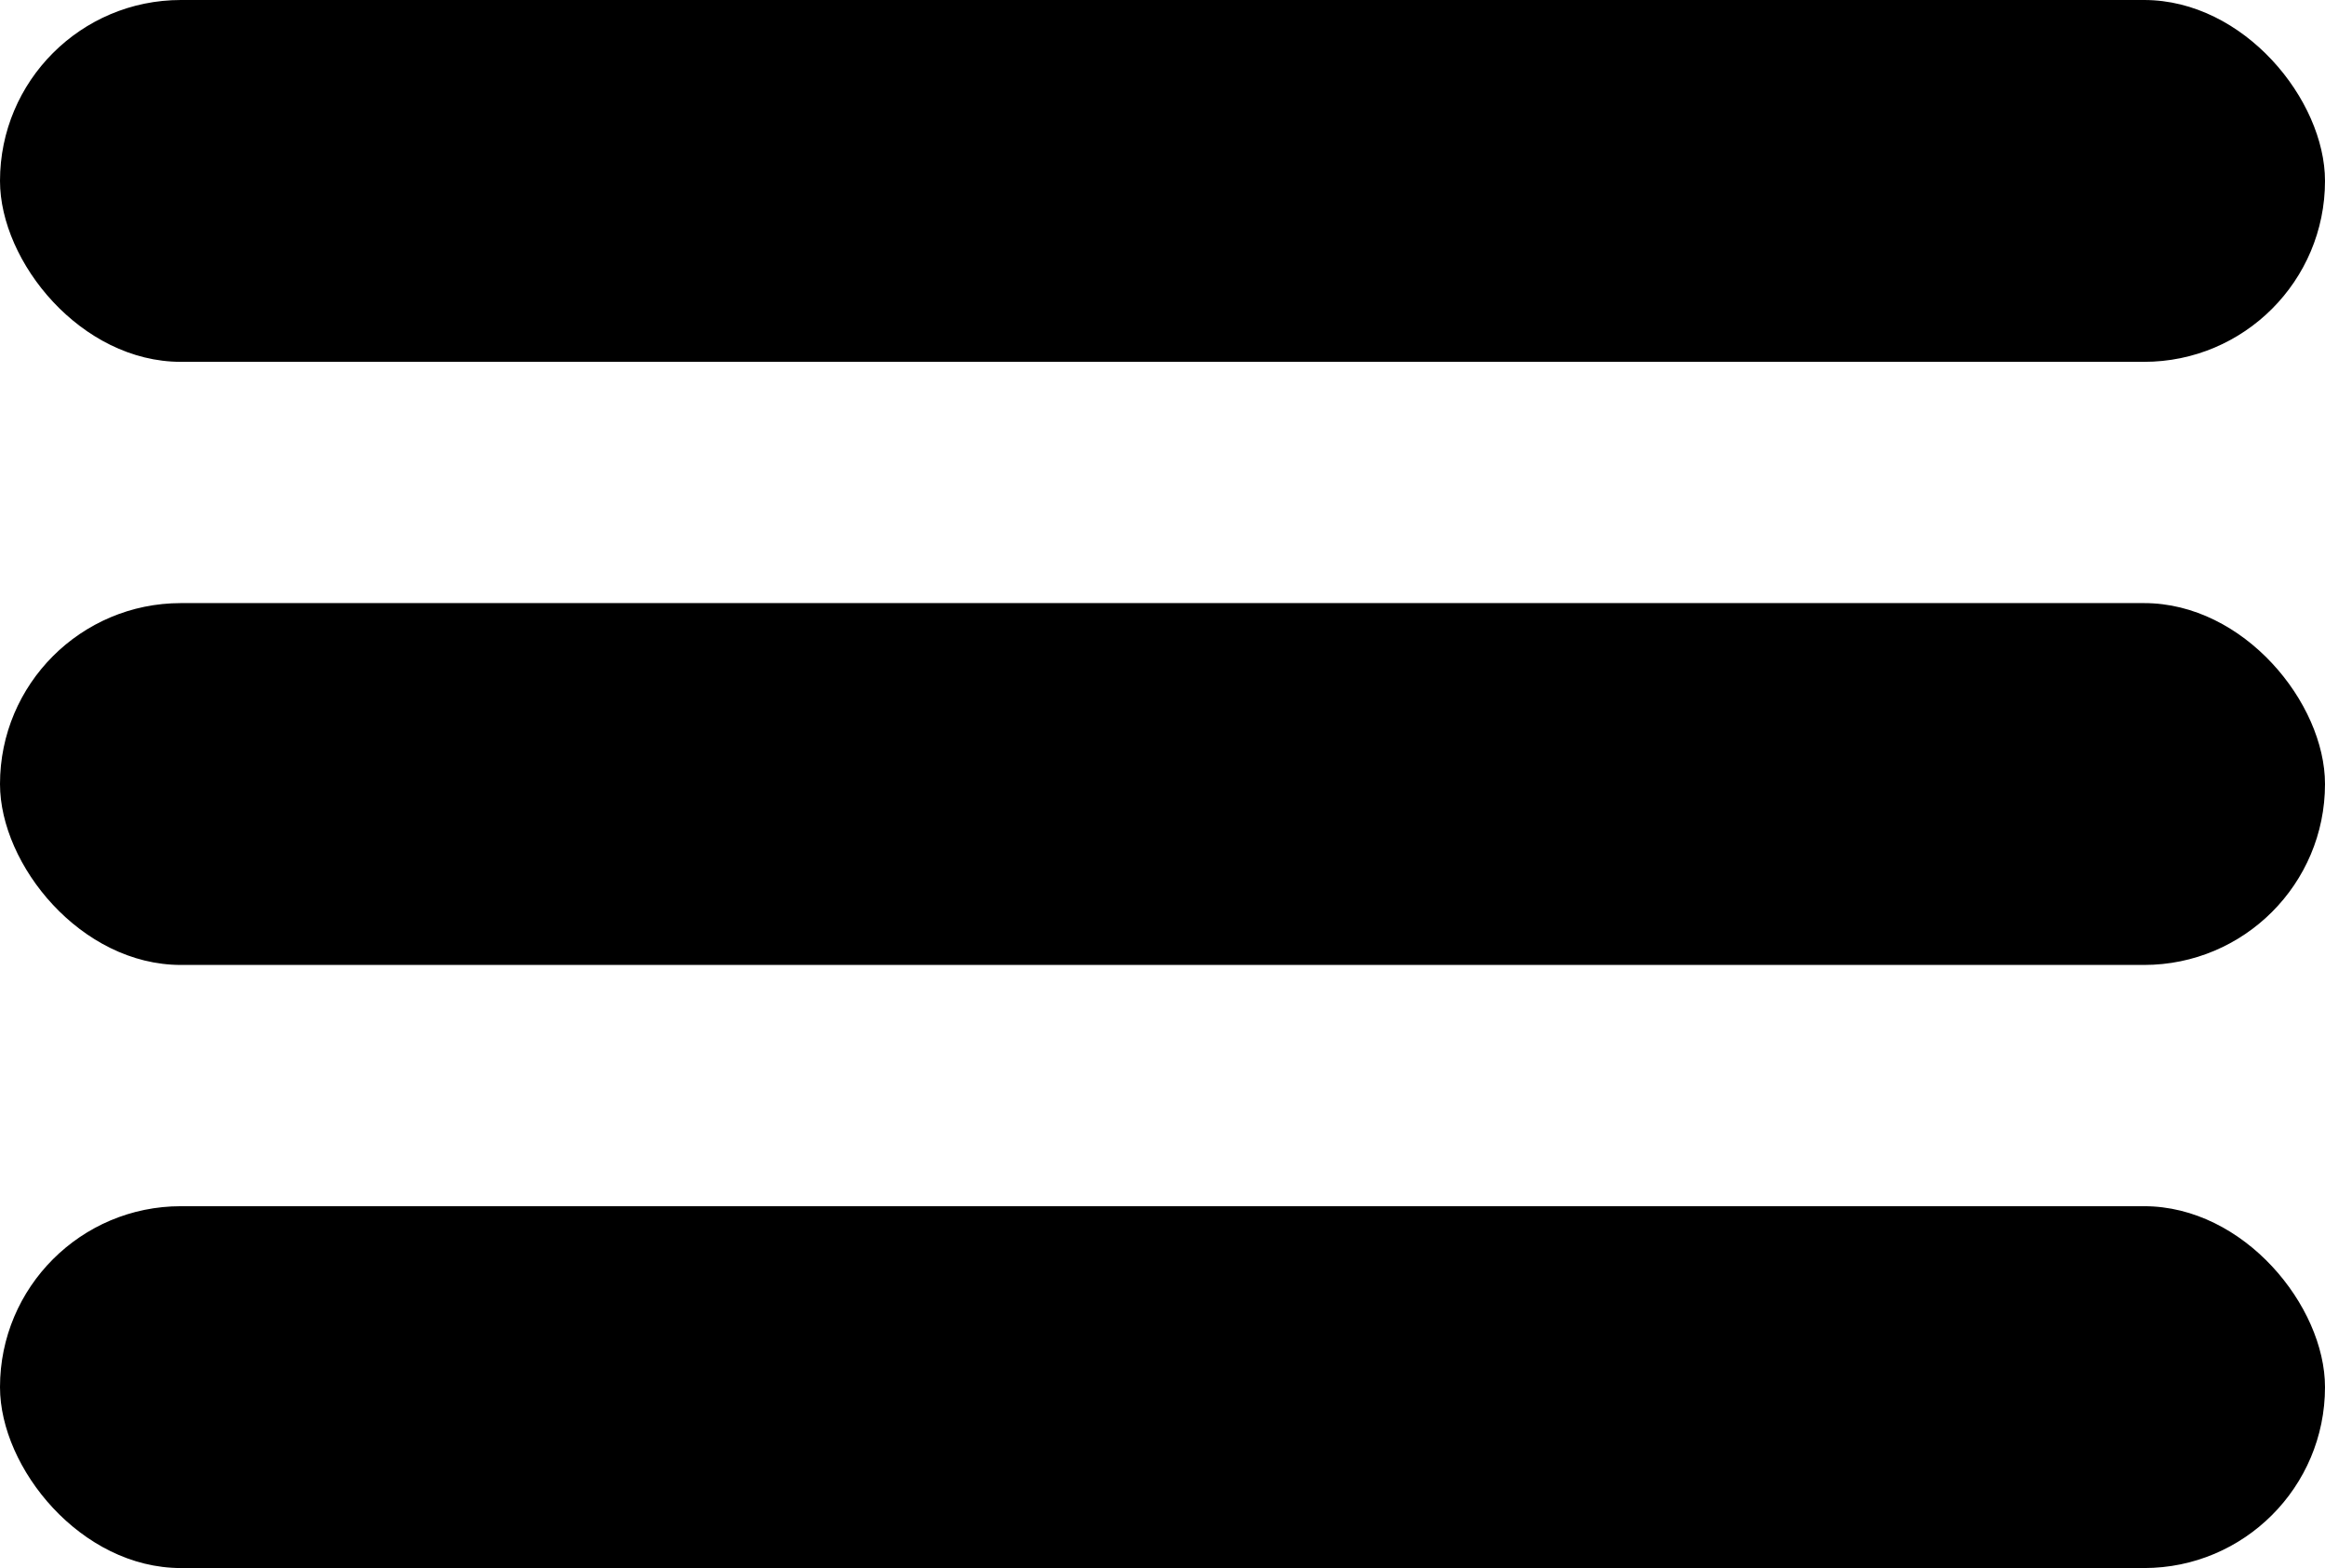 <svg width="43" height="29" viewBox="0 0 43 29" fill="none" xmlns="http://www.w3.org/2000/svg">
<rect width="43" height="6.692" rx="3.346" fill="black"/>
<rect y="11.154" width="43" height="6.692" rx="3.346" fill="black"/>
<rect y="22.308" width="43" height="6.692" rx="3.346" fill="black"/>
</svg>
